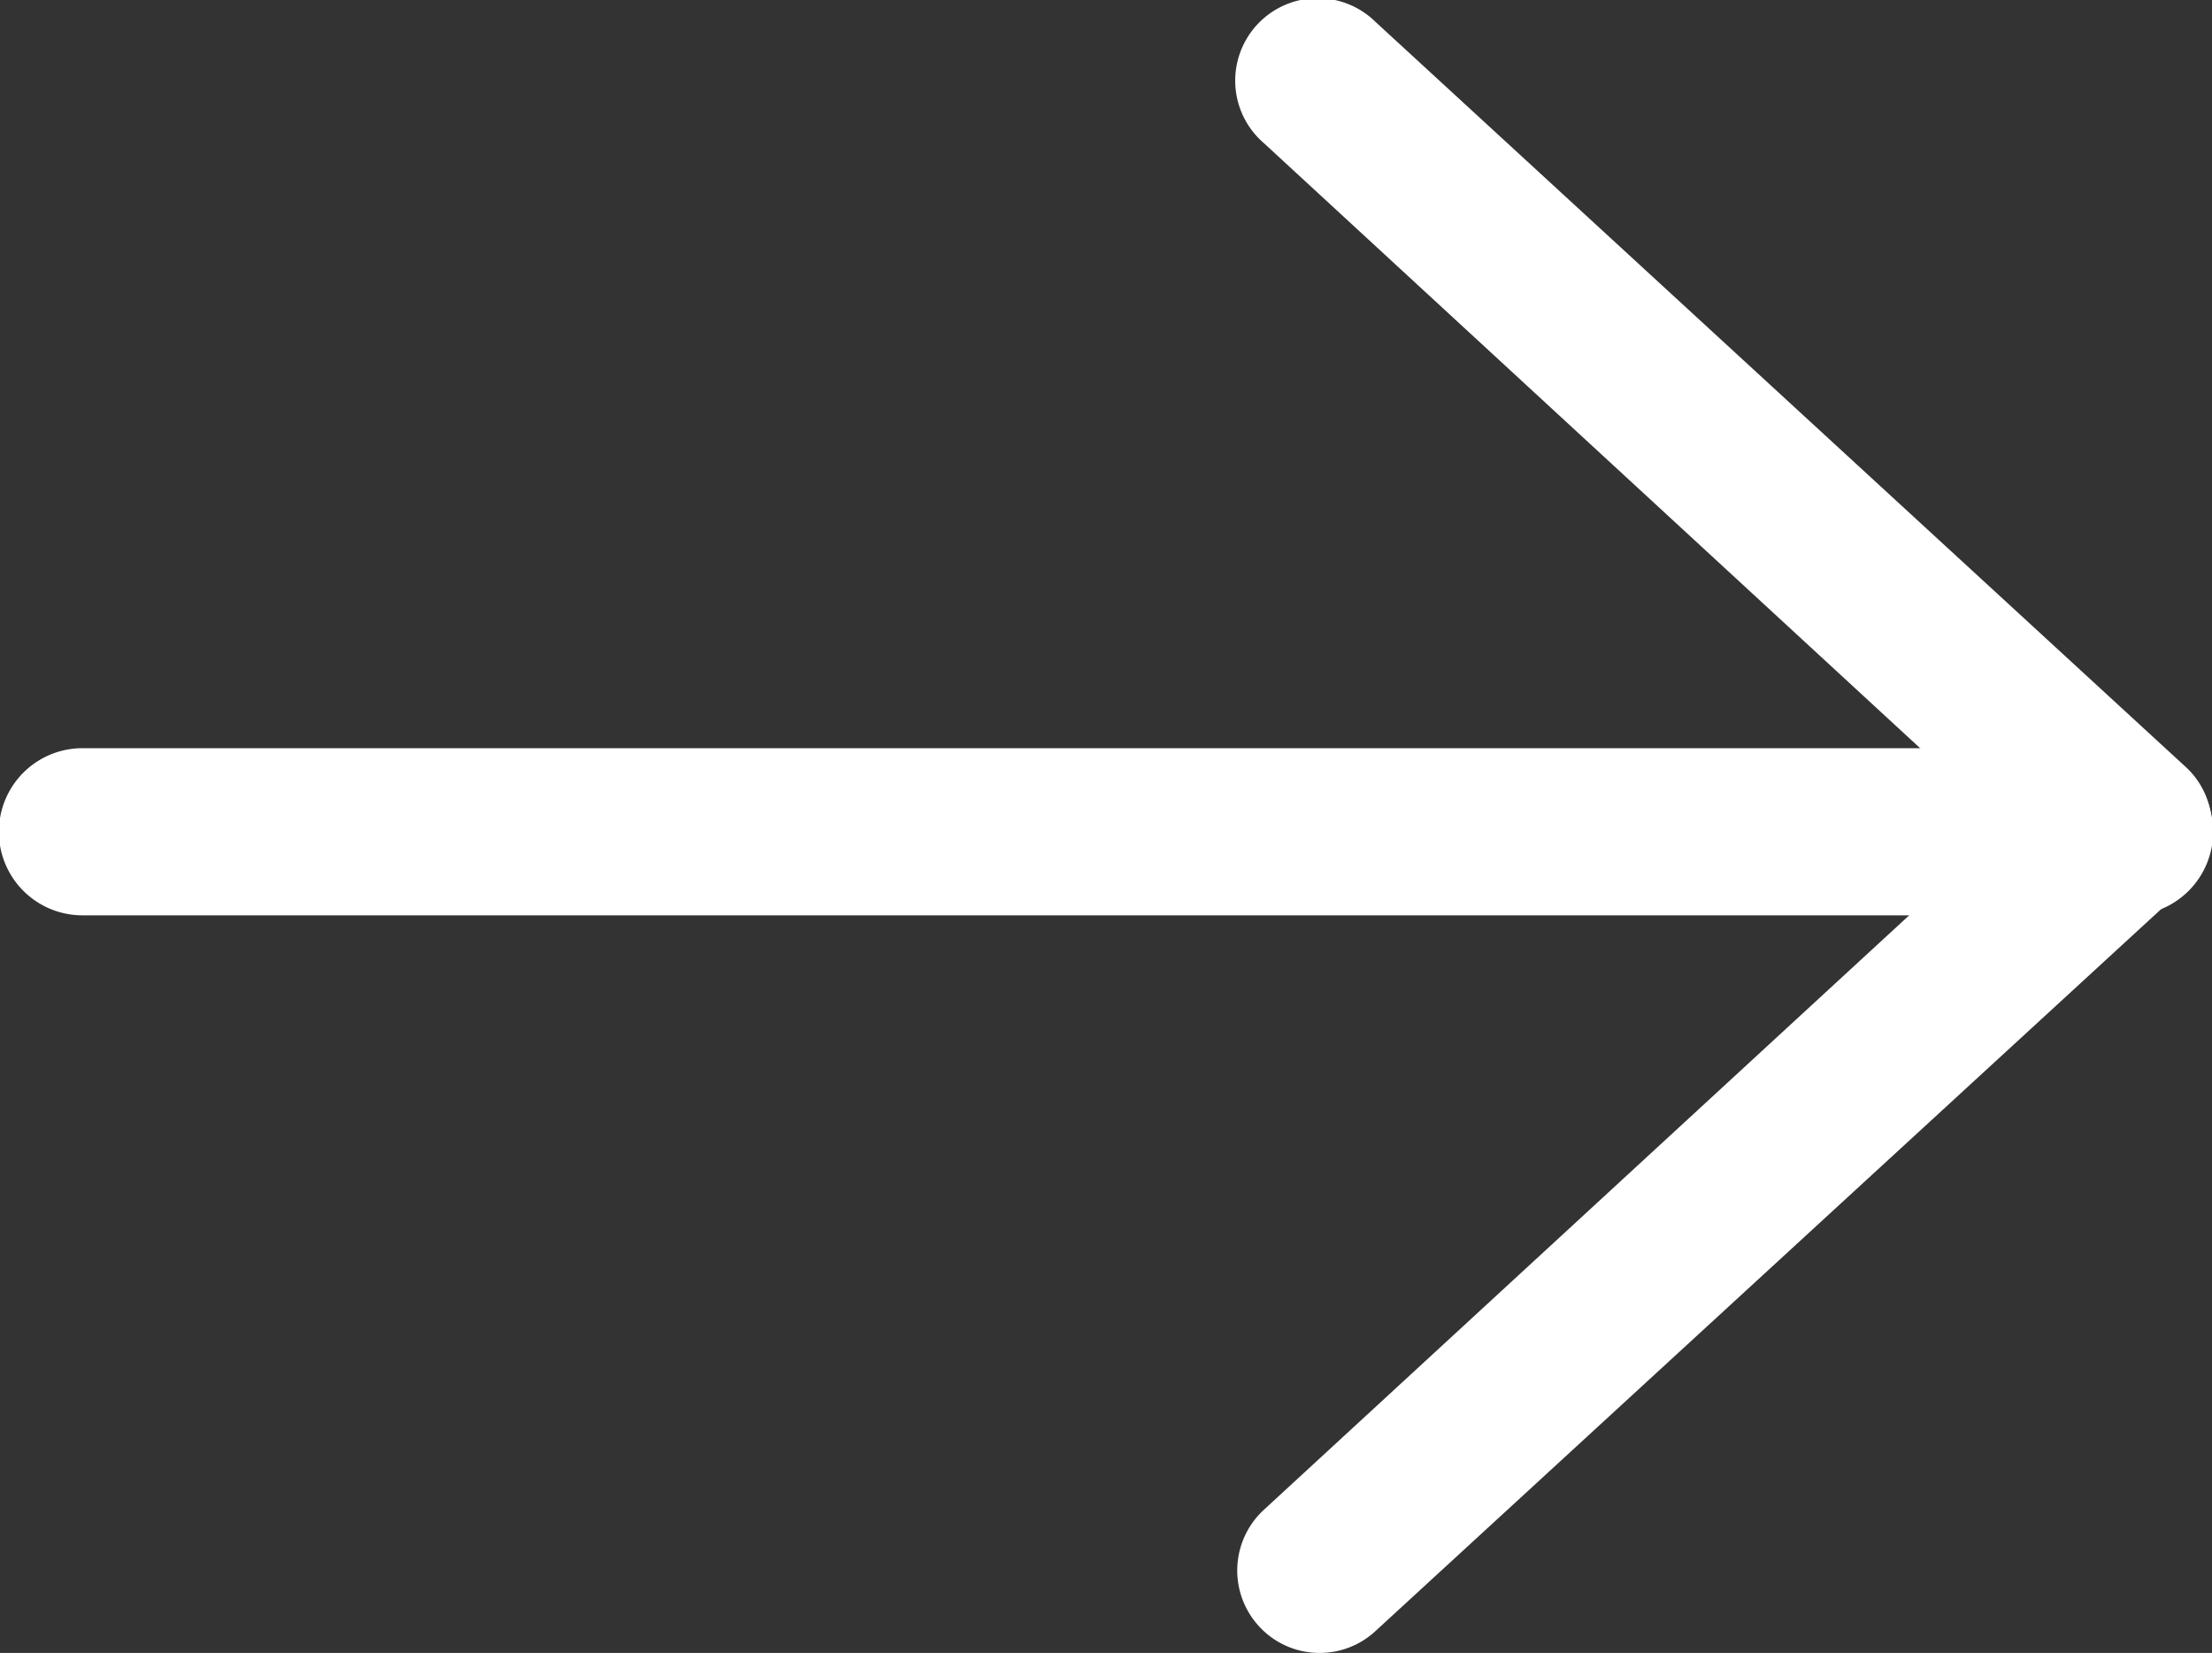 <svg xmlns="http://www.w3.org/2000/svg" viewBox="0 0 39.71 29.67"><rect x="0" y="0" width="39.71" height="29.67" fill="#333333" stroke="none"/><defs><style>.cls-1{fill:#fff}</style></defs><g id="Layer_2" data-name="Layer 2"><g id="Layer_1-2" data-name="Layer 1"><g id="Group_200" data-name="Group 200"><g id="Group_8-2" data-name="Group 8-2"><path class="cls-1" d="M38.23 16.43H1.48a1.48 1.48 0 1 1 0-3h36.75a1.48 1.48 0 1 1 0 3Z" id="Path_36-2" data-name="Path 36-2"/><path class="cls-1" d="M23.69 29.67a1.47 1.47 0 0 1-1.09-.48 1.48 1.48 0 0 1 .09-2.09L36 14.84 22.69 2.57a1.48 1.48 0 1 1 2-2.18l14.53 13.36a1.46 1.46 0 0 1 .49 1.09 1.48 1.48 0 0 1-.49 1.09L24.69 29.28a1.47 1.47 0 0 1-1 .39Z" id="Path_37-2" data-name="Path 37-2"/></g></g></g></g></svg>